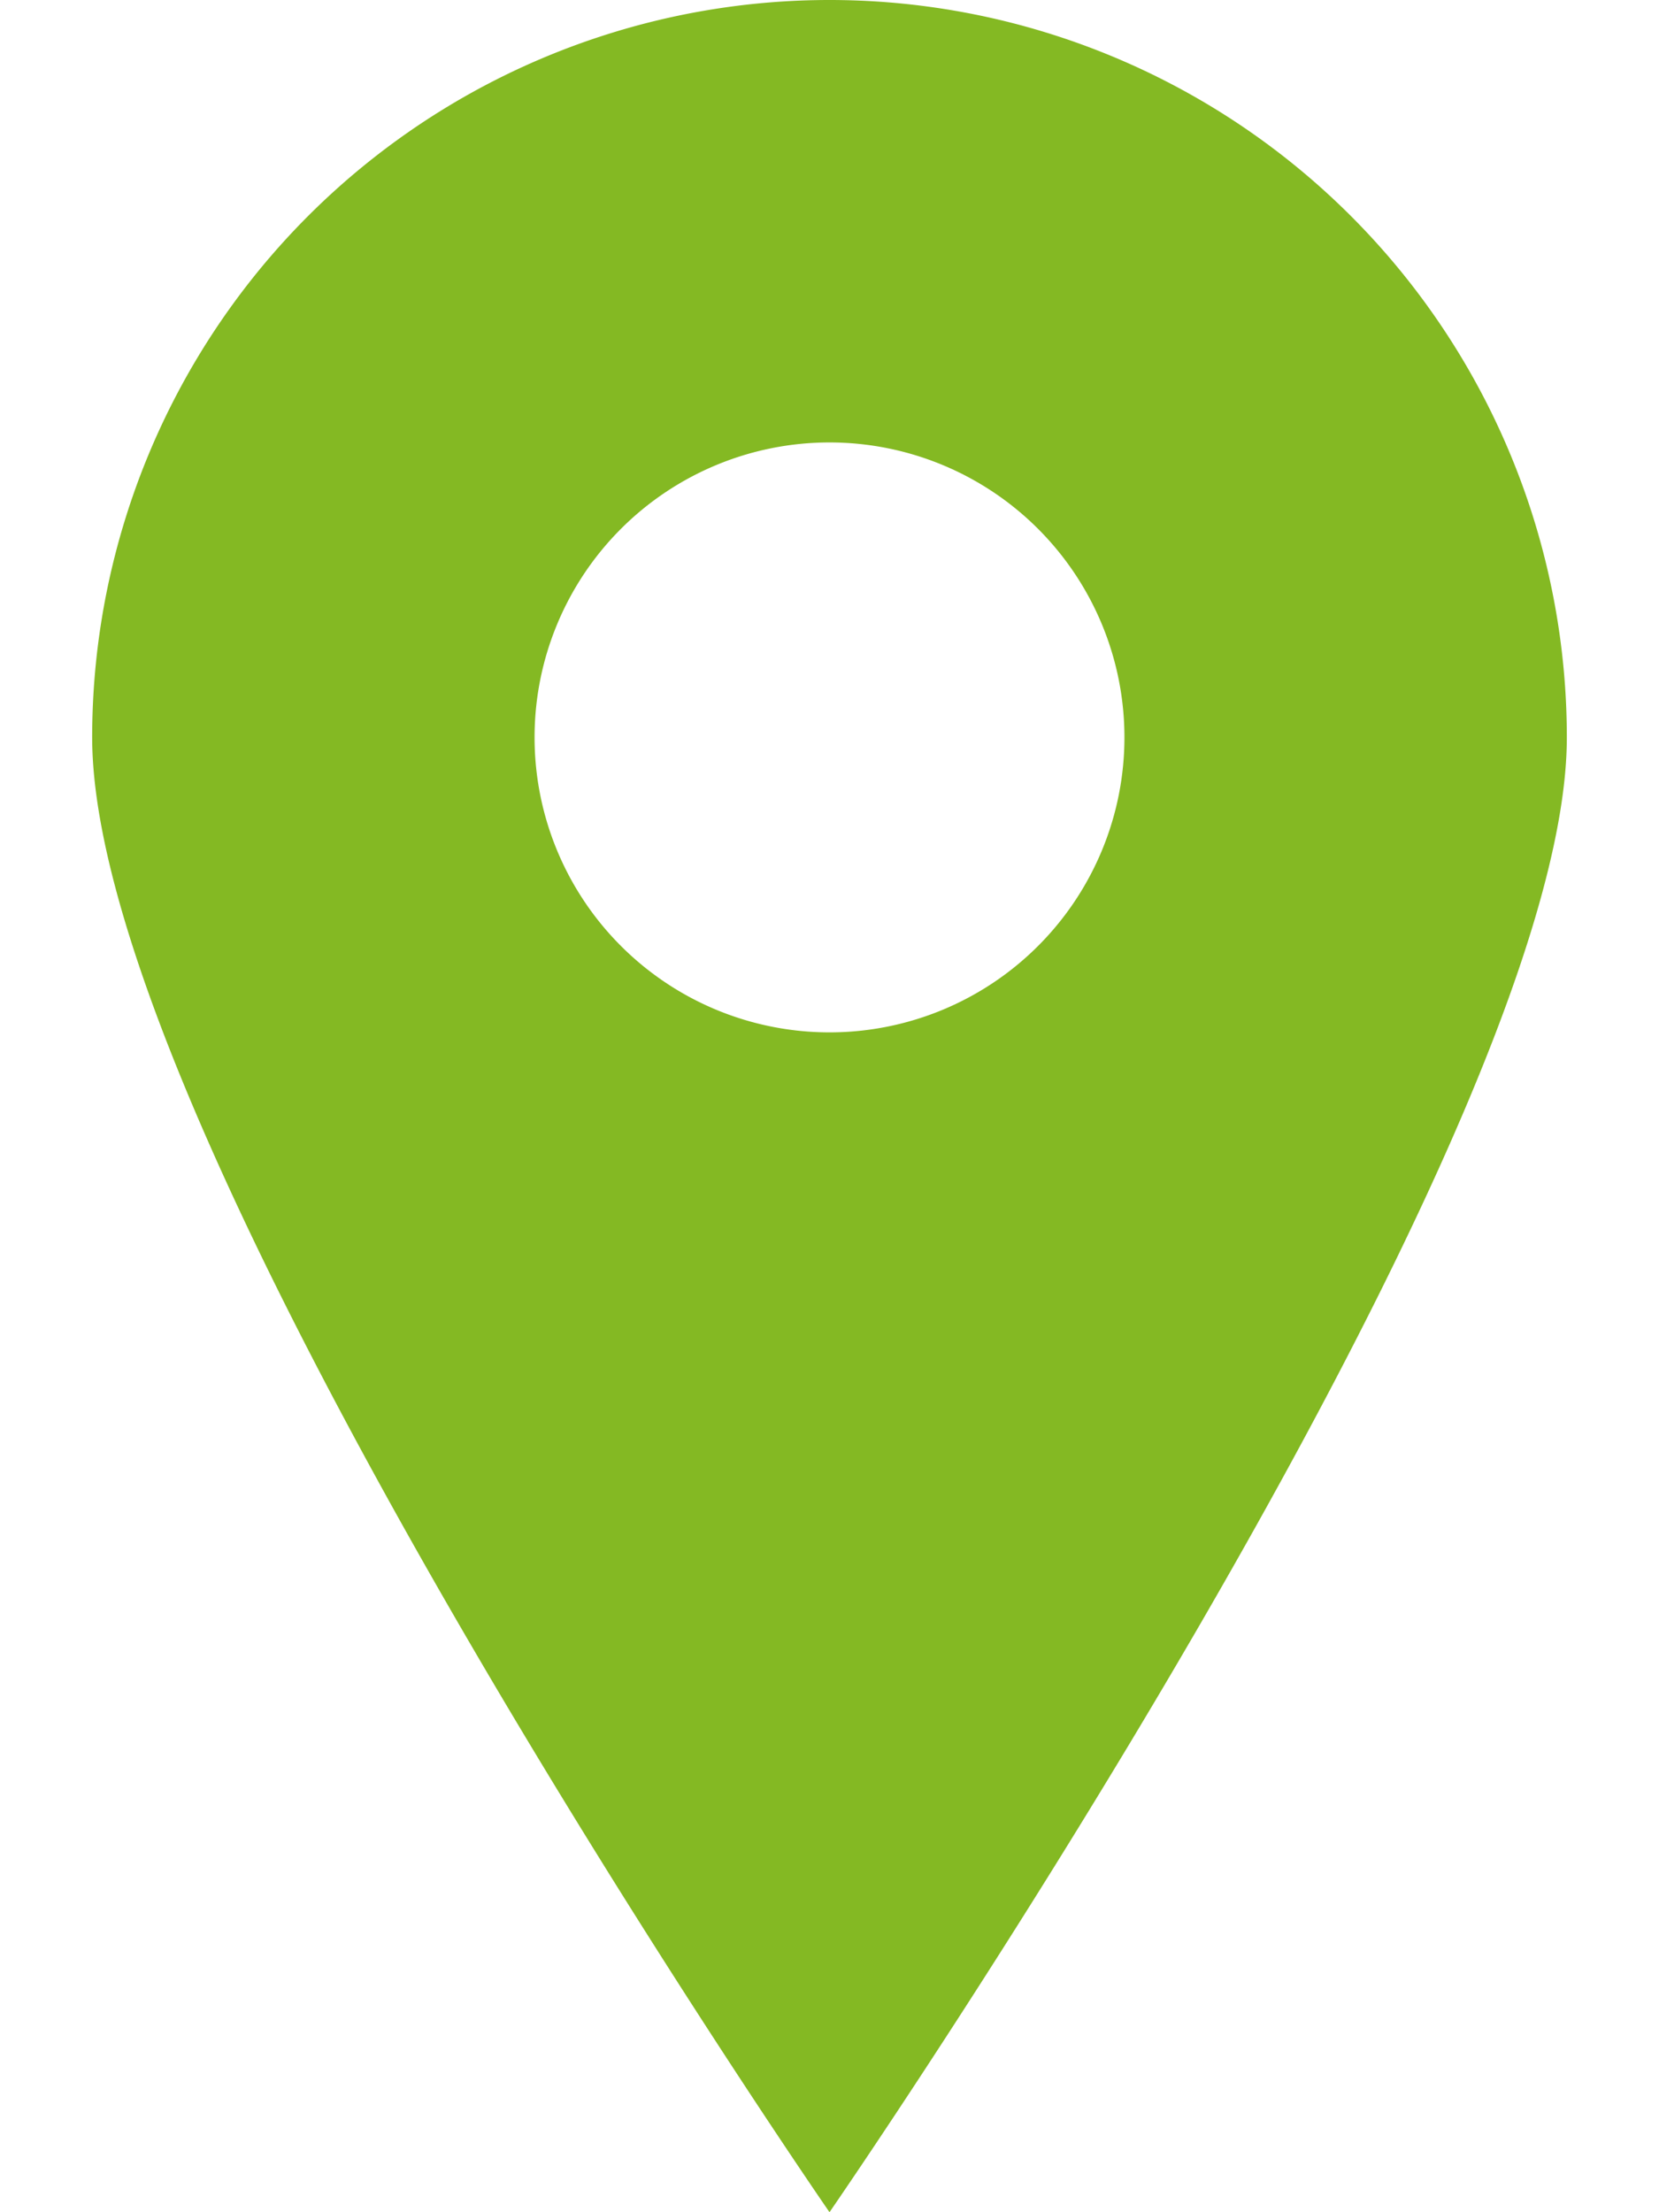 <svg xmlns="http://www.w3.org/2000/svg" xmlns:xlink="http://www.w3.org/1999/xlink" width="24" height="32" viewBox="0 0 16 24"><defs><path id="ys5ia" d="M1075 472a8 8 0 1 1 16 0c0 4.42-8 16-8 16s-8-11.58-8-16zm8 3.2a3.2 3.2 0 1 0 0-6.4 3.2 3.2 0 0 0 0 6.4z"/></defs><g><g transform="translate(-1075 -464)"><use fill="#84b923" xlink:href="#ys5ia"/></g></g></svg>